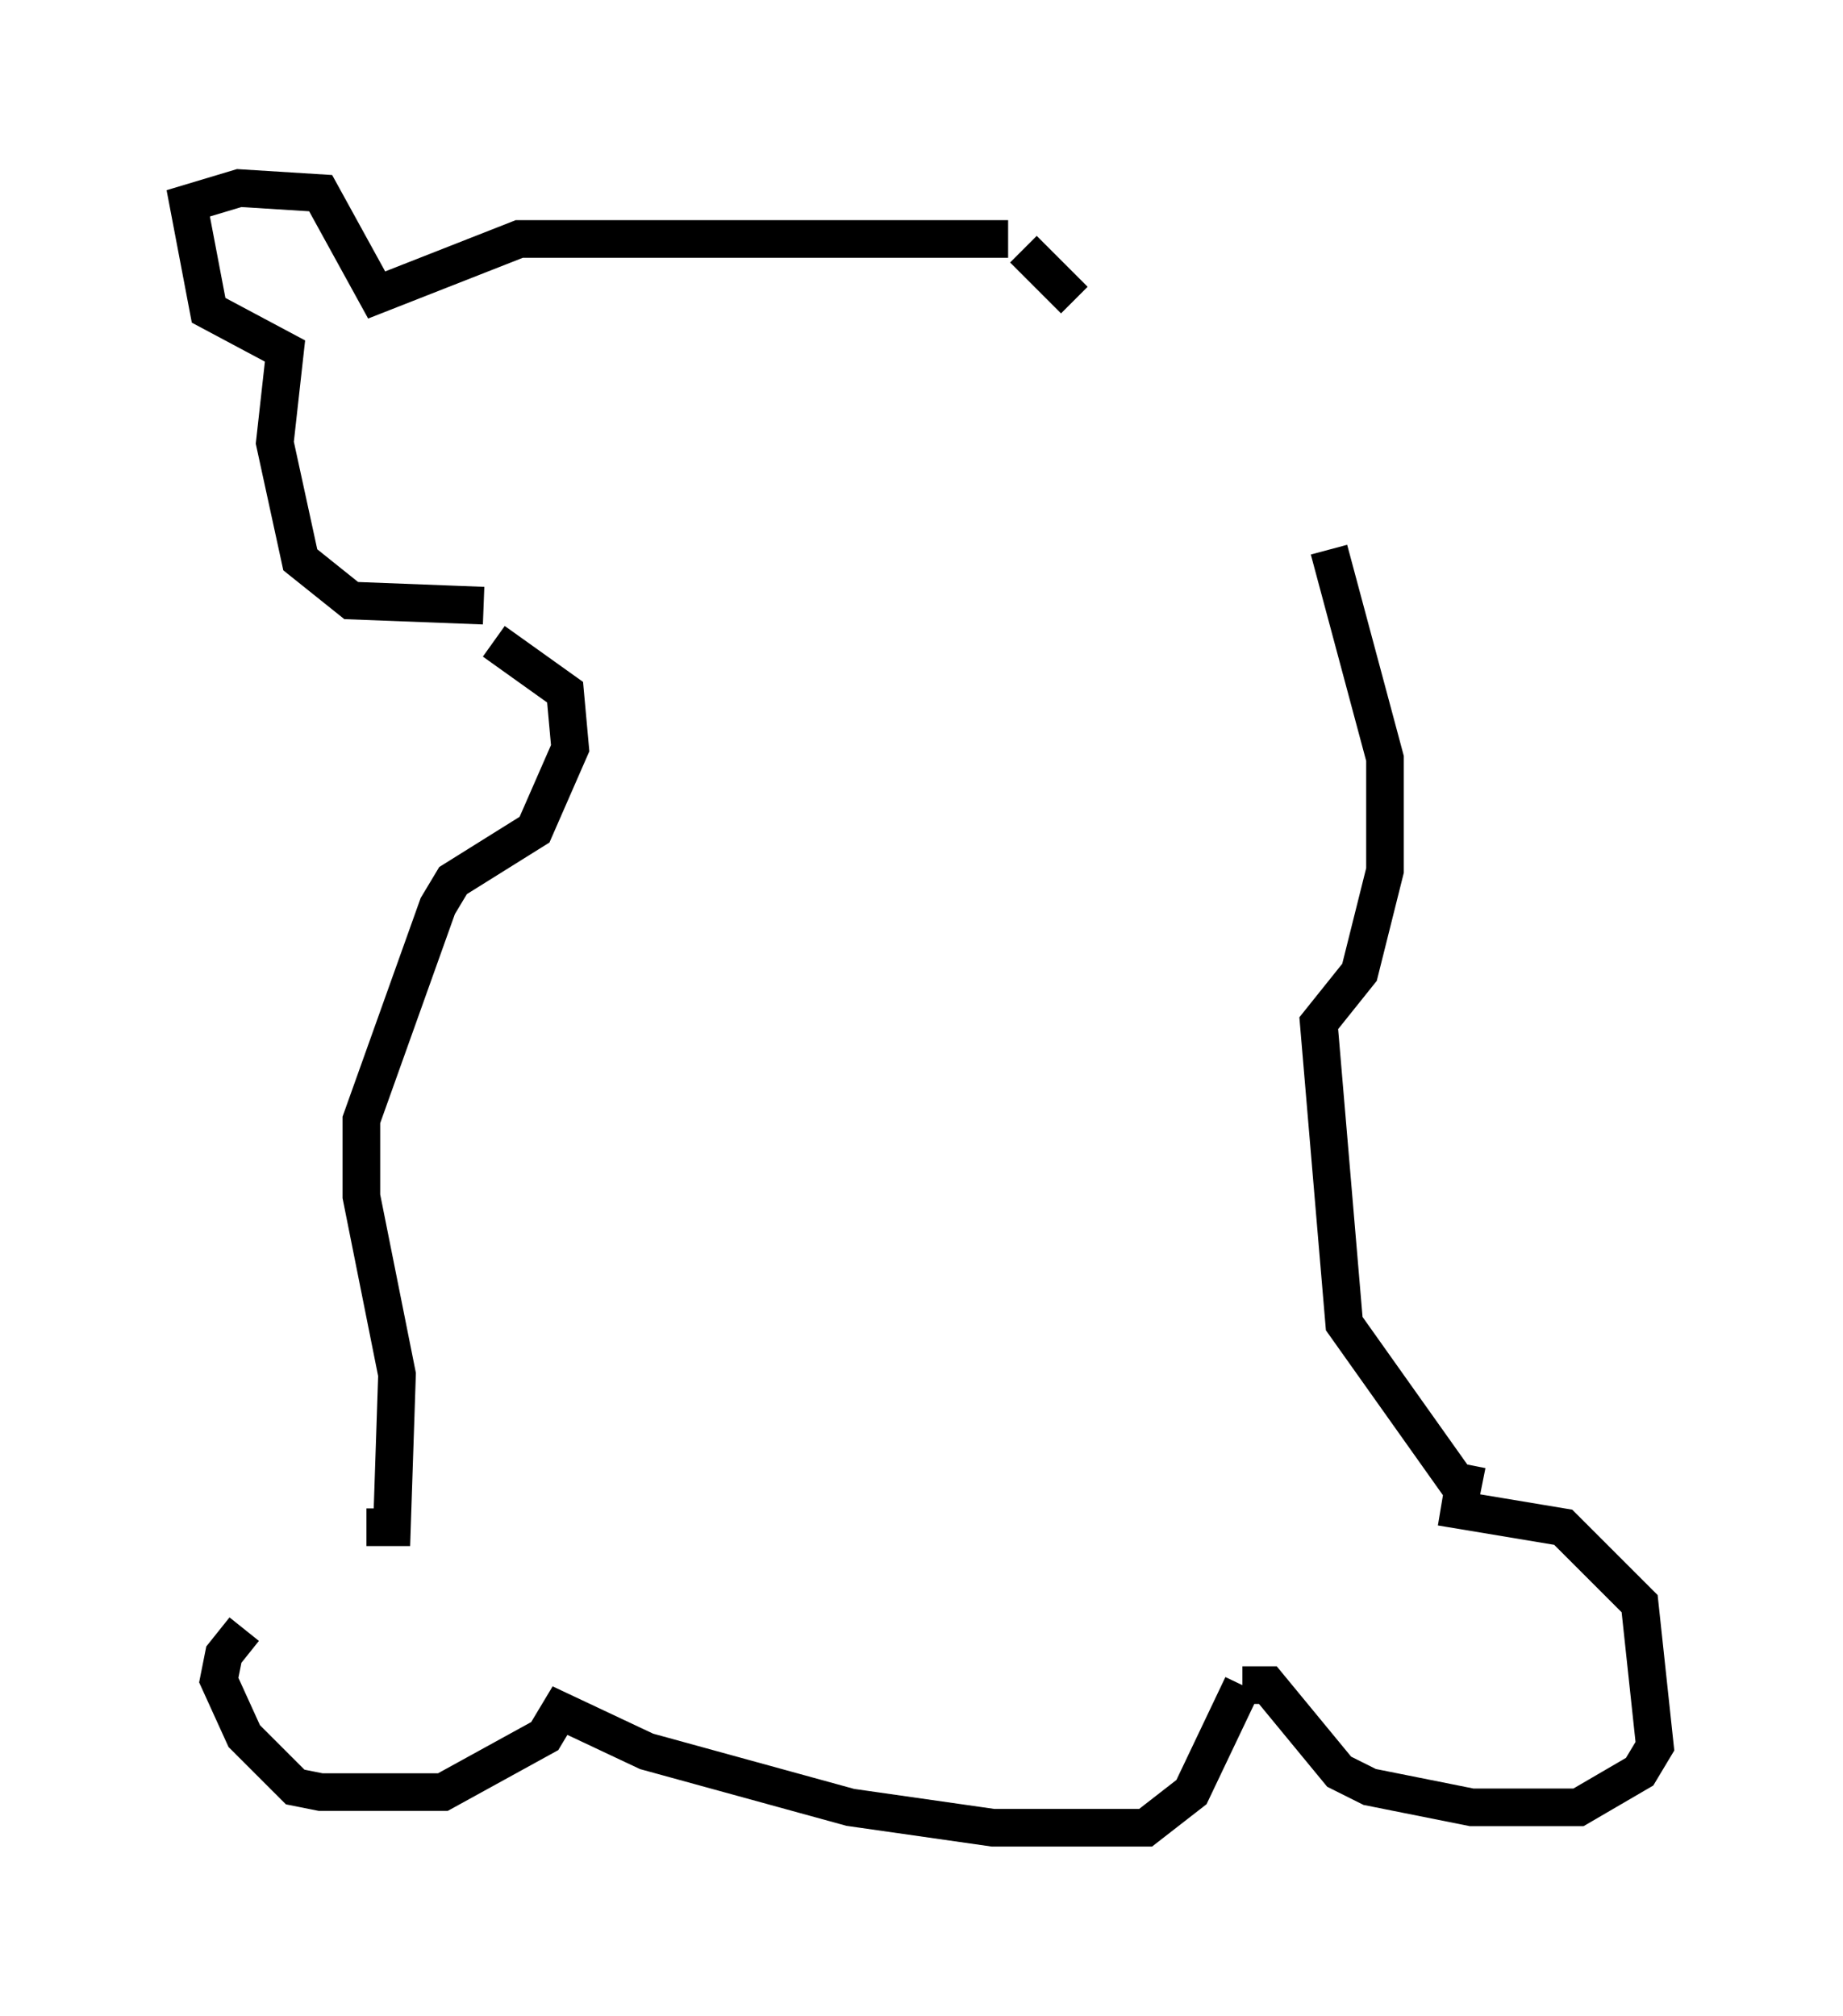 <?xml version="1.0" encoding="utf-8" ?>
<svg baseProfile="full" height="53.572" version="1.1" width="48.971" xmlns="http://www.w3.org/2000/svg" xmlns:ev="http://www.w3.org/2001/xml-events" xmlns:xlink="http://www.w3.org/1999/xlink"><defs /><rect fill="white" height="53.572" width="48.971" x="0" y="0" /><path d="M10.954, 41.535 m-4.465, 1.759 l-0.541, 0.677 -0.135, 0.677 l0.677, 1.488 1.353, 1.353 l0.677, 0.135 3.248, 0.0 l2.706, -1.488 0.406, -0.677 l2.3, 1.083 5.413, 1.488 l3.789, 0.541 4.059, 0.0 l1.218, -0.947 1.353, -2.842 m0.0, 0.0 l0.677, 0.0 1.894, 2.3 l0.812, 0.406 2.706, 0.541 l2.842, 0.0 1.624, -0.947 l0.406, -0.677 -0.406, -3.789 l-2.03, -2.03 -3.248, -0.541 m-28.552, 0.541 l0.677, 0.0 0.135, -4.059 l-0.947, -4.736 0.0, -2.03 l2.03, -5.683 0.406, -0.677 l2.165, -1.353 0.947, -2.165 l-0.135, -1.488 -1.894, -1.353 m26.251, 22.463 l-0.677, -0.135 -2.977, -4.195 l-0.677, -7.984 1.083, -1.353 l0.677, -2.706 0.0, -2.977 l-1.488, -5.548 m-22.463, 1.488 l-3.518, -0.135 -1.353, -1.083 l-0.677, -3.112 0.271, -2.436 l-2.03, -1.083 -0.541, -2.842 l1.353, -0.406 2.165, 0.135 l1.488, 2.706 3.789, -1.488 l12.99, 0.0 m0.406, 0.271 l1.353, 1.353 " fill="none" stroke="black" stroke-width="1" /></svg>